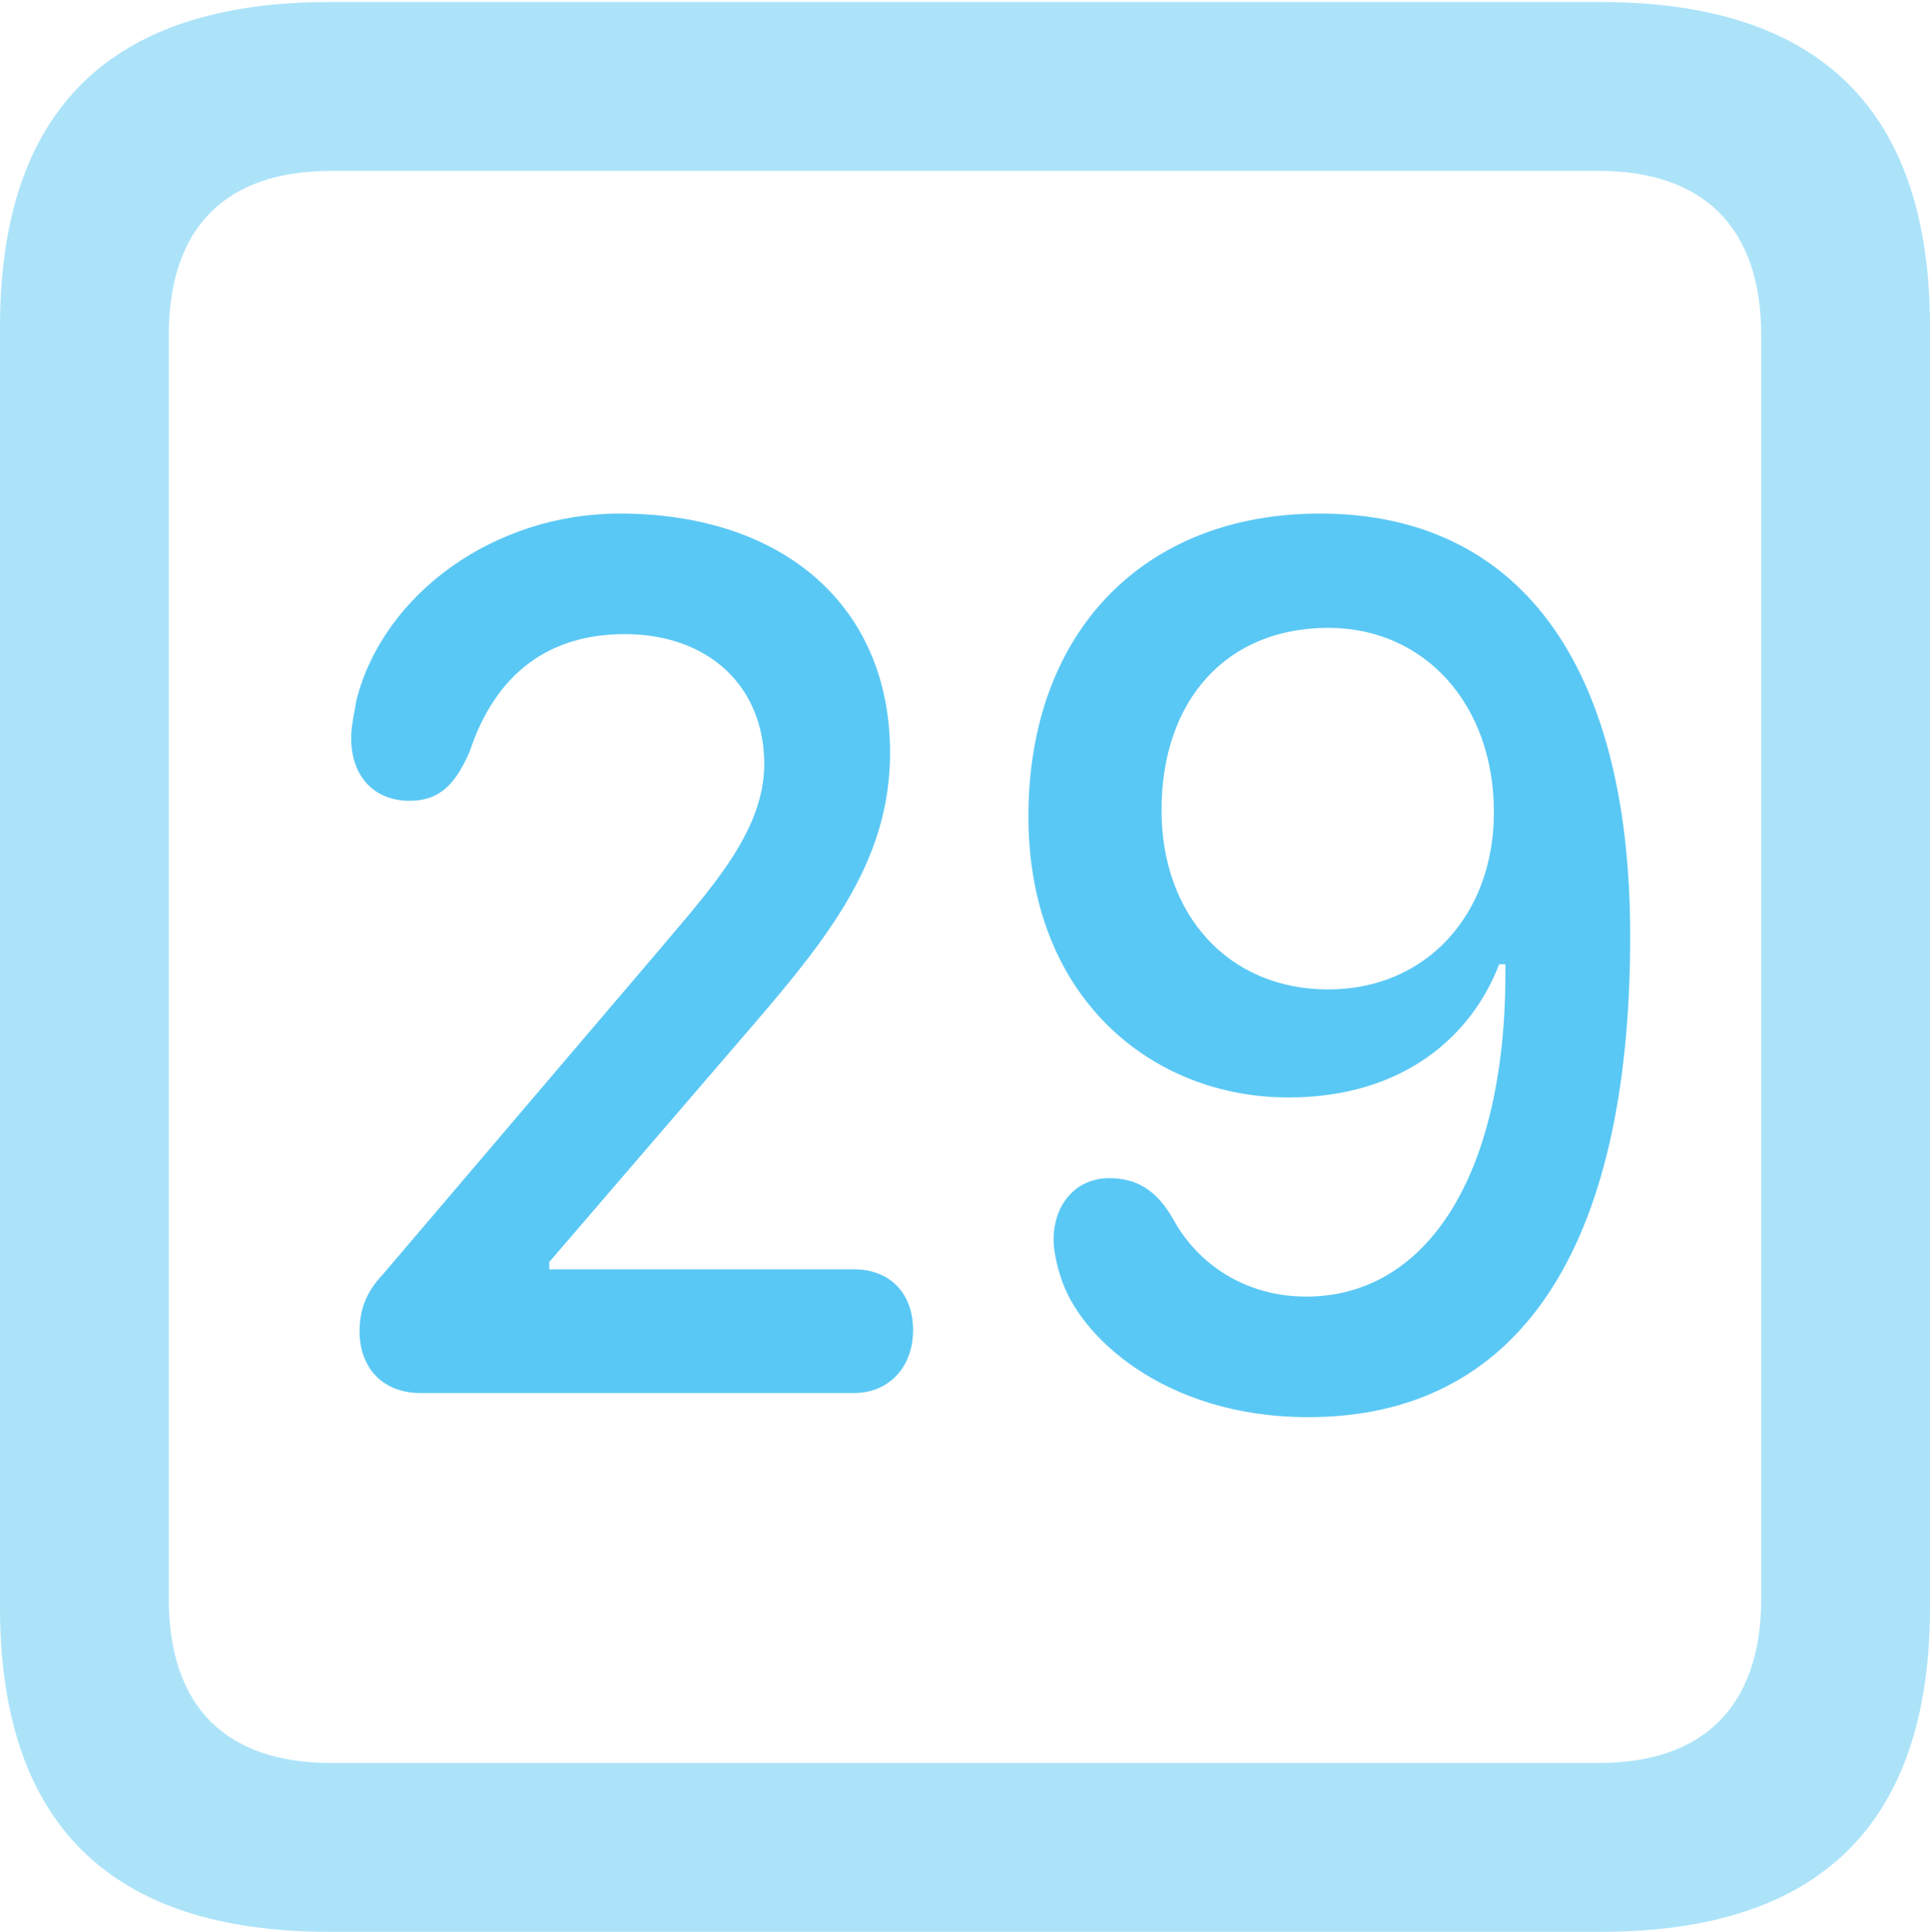 <?xml version="1.0" encoding="UTF-8"?>
<!--Generator: Apple Native CoreSVG 175.5-->
<!DOCTYPE svg
PUBLIC "-//W3C//DTD SVG 1.1//EN"
       "http://www.w3.org/Graphics/SVG/1.1/DTD/svg11.dtd">
<svg version="1.1" xmlns="http://www.w3.org/2000/svg" xmlns:xlink="http://www.w3.org/1999/xlink" width="22.473" height="22.498">
 <g>
  <rect height="22.498" opacity="0" width="22.473" x="0" y="0"/>
  <path d="M3.833 22.498L18.64 22.498C21.204 22.498 22.473 21.228 22.473 18.713L22.473 3.809C22.473 1.294 21.204 0.024 18.64 0.024L3.833 0.024C1.282 0.024 0 1.282 0 3.809L0 18.713C0 21.24 1.282 22.498 3.833 22.498ZM3.857 20.532C2.637 20.532 1.965 19.885 1.965 18.616L1.965 3.906C1.965 2.637 2.637 1.99 3.857 1.99L18.616 1.99C19.824 1.99 20.508 2.637 20.508 3.906L20.508 18.616C20.508 19.885 19.824 20.532 18.616 20.532Z" fill="#5ac8f5" fill-opacity="0.5"/>
  <path d="M4.895 16.223L9.949 16.223C10.339 16.223 10.632 15.93 10.632 15.491C10.632 15.039 10.339 14.783 9.949 14.783L6.396 14.783L6.396 14.697L8.789 11.914C9.692 10.864 10.364 9.985 10.364 8.765C10.364 7.068 9.131 5.981 7.214 5.981C5.762 5.981 4.468 6.909 4.15 8.154C4.126 8.313 4.089 8.447 4.089 8.594C4.089 9.033 4.346 9.326 4.773 9.326C5.127 9.326 5.31 9.119 5.469 8.752C5.774 7.837 6.396 7.385 7.275 7.385C8.252 7.385 8.899 7.996 8.899 8.899C8.899 9.692 8.252 10.376 7.678 11.06L4.456 14.844C4.26 15.051 4.187 15.259 4.187 15.503C4.187 15.942 4.468 16.223 4.895 16.223ZM15.234 16.504C17.664 16.504 18.982 14.575 18.982 10.901C18.982 7.703 17.664 5.981 15.369 5.981C13.318 5.981 11.975 7.361 11.975 9.509C11.975 11.609 13.403 12.781 15.002 12.781C16.345 12.781 17.139 12.06 17.456 11.23L17.529 11.23C17.554 13.66 16.626 15.1 15.21 15.1C14.514 15.1 13.953 14.734 13.66 14.197C13.464 13.855 13.232 13.721 12.915 13.721C12.537 13.721 12.268 14.014 12.268 14.441C12.268 14.563 12.305 14.734 12.354 14.88C12.561 15.552 13.55 16.504 15.234 16.504ZM15.466 11.523C14.307 11.523 13.525 10.657 13.525 9.436C13.525 8.154 14.282 7.312 15.466 7.312C16.589 7.312 17.395 8.203 17.395 9.46C17.395 10.657 16.602 11.523 15.466 11.523Z" fill="#5ac8f5"/>
 </g>
</svg>
